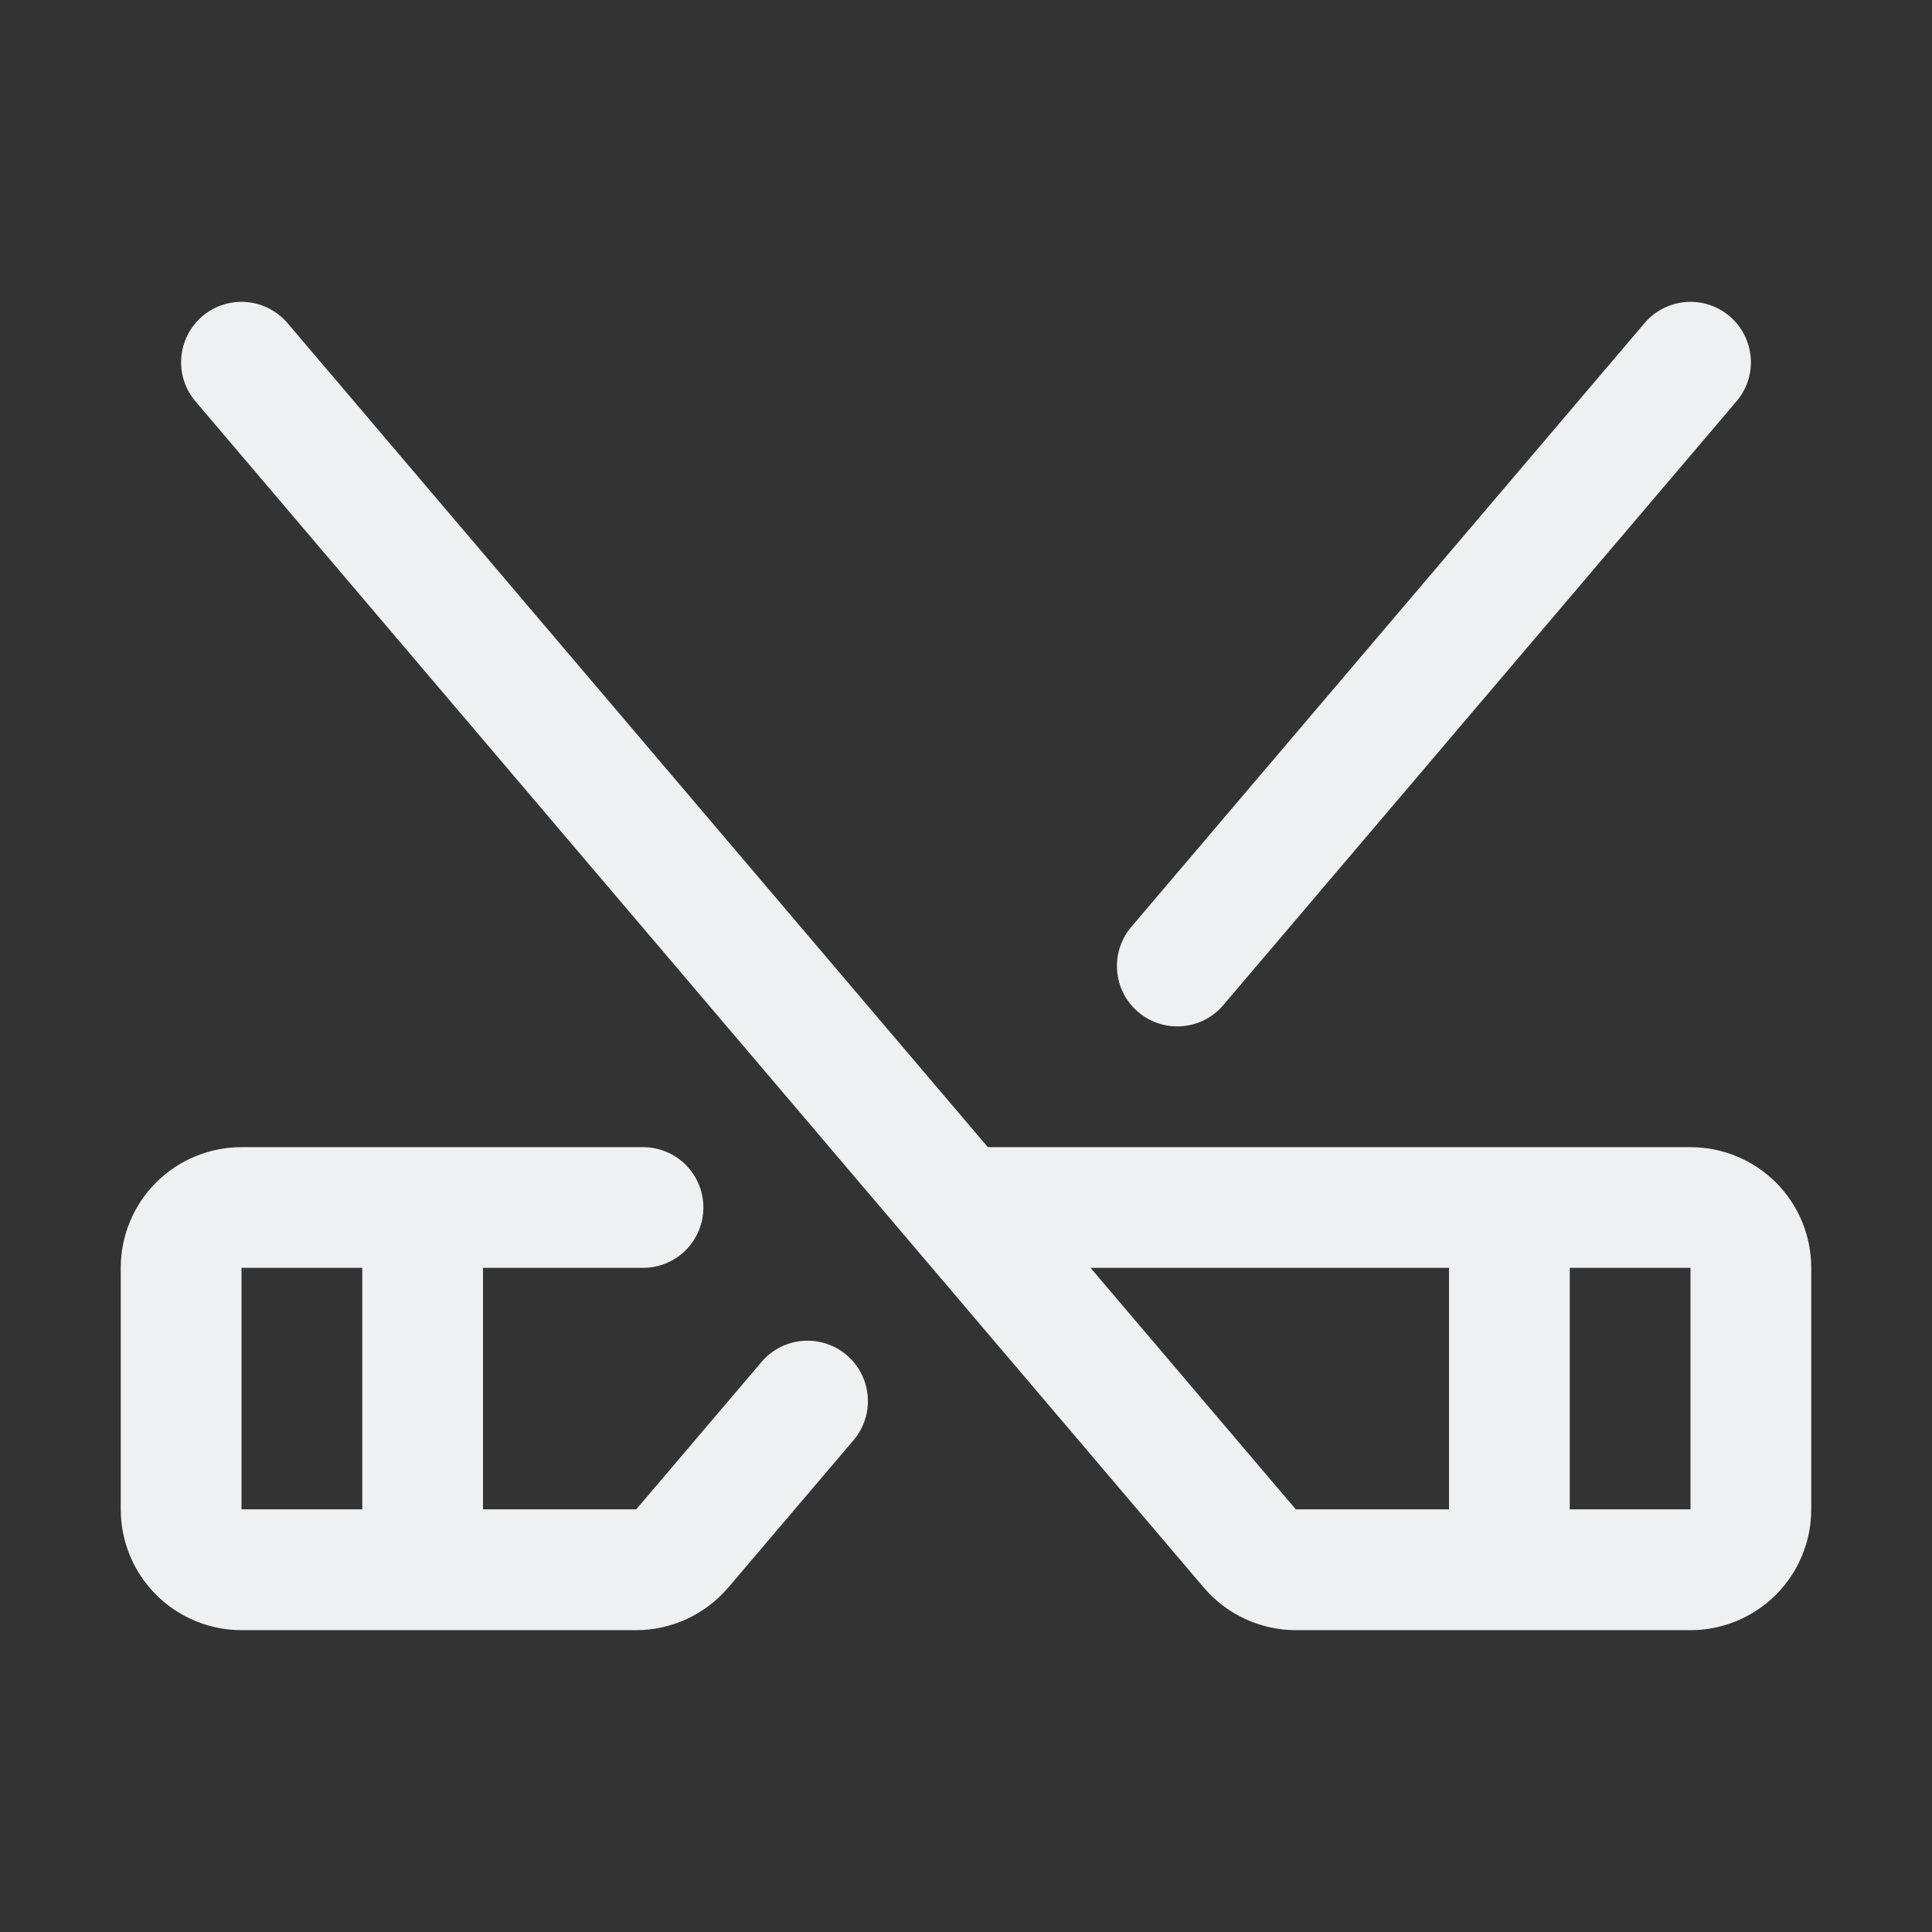 <svg width="26" height="26" viewBox="0 0 26 26" fill="none" xmlns="http://www.w3.org/2000/svg">
<rect x="0" y="0" width="26" height="26" fill="#333333" stroke="none"/>
<path d="M22.75 15.438H13.294L3.87 4.349C3.73 4.185 3.531 4.082 3.316 4.065C3.101 4.047 2.888 4.116 2.724 4.255C2.56 4.395 2.457 4.594 2.44 4.809C2.422 5.024 2.491 5.237 2.63 5.401L16.2 21.365C16.353 21.544 16.543 21.688 16.756 21.787C16.97 21.886 17.203 21.938 17.438 21.938H22.75C23.181 21.938 23.594 21.766 23.899 21.462C24.204 21.157 24.375 20.744 24.375 20.312V17.062C24.375 16.631 24.204 16.218 23.899 15.913C23.594 15.609 23.181 15.438 22.75 15.438ZM14.676 17.062H19.5V20.312H17.438L14.676 17.062ZM22.75 20.312H21.125V17.062H22.75V20.312ZM11.393 18.235C11.229 18.096 11.017 18.028 10.802 18.045C10.587 18.062 10.388 18.164 10.249 18.328L8.562 20.312H6.5V17.062H8.653C8.869 17.062 9.075 16.977 9.228 16.825C9.38 16.672 9.466 16.465 9.466 16.25C9.466 16.035 9.38 15.828 9.228 15.675C9.075 15.523 8.869 15.438 8.653 15.438H3.25C2.819 15.438 2.406 15.609 2.101 15.913C1.796 16.218 1.625 16.631 1.625 17.062V20.312C1.625 20.744 1.796 21.157 2.101 21.462C2.406 21.766 2.819 21.938 3.25 21.938H8.562C8.797 21.938 9.03 21.886 9.244 21.787C9.458 21.688 9.647 21.544 9.8 21.365L11.487 19.381C11.556 19.3 11.608 19.206 11.641 19.104C11.674 19.002 11.686 18.895 11.677 18.789C11.669 18.683 11.639 18.579 11.59 18.484C11.542 18.389 11.475 18.305 11.393 18.235ZM3.25 17.062H4.875V20.312H3.25V17.062ZM15.224 12.474L22.131 4.349C22.27 4.185 22.469 4.082 22.684 4.065C22.899 4.047 23.112 4.116 23.276 4.255C23.44 4.395 23.543 4.594 23.56 4.809C23.578 5.024 23.509 5.237 23.369 5.401L16.463 13.526C16.394 13.607 16.31 13.674 16.215 13.723C16.12 13.772 16.016 13.801 15.91 13.81C15.695 13.828 15.482 13.759 15.318 13.62C15.153 13.48 15.051 13.281 15.034 13.066C15.016 12.851 15.085 12.638 15.224 12.474Z" fill="#EEF0F1"/>
</svg>
